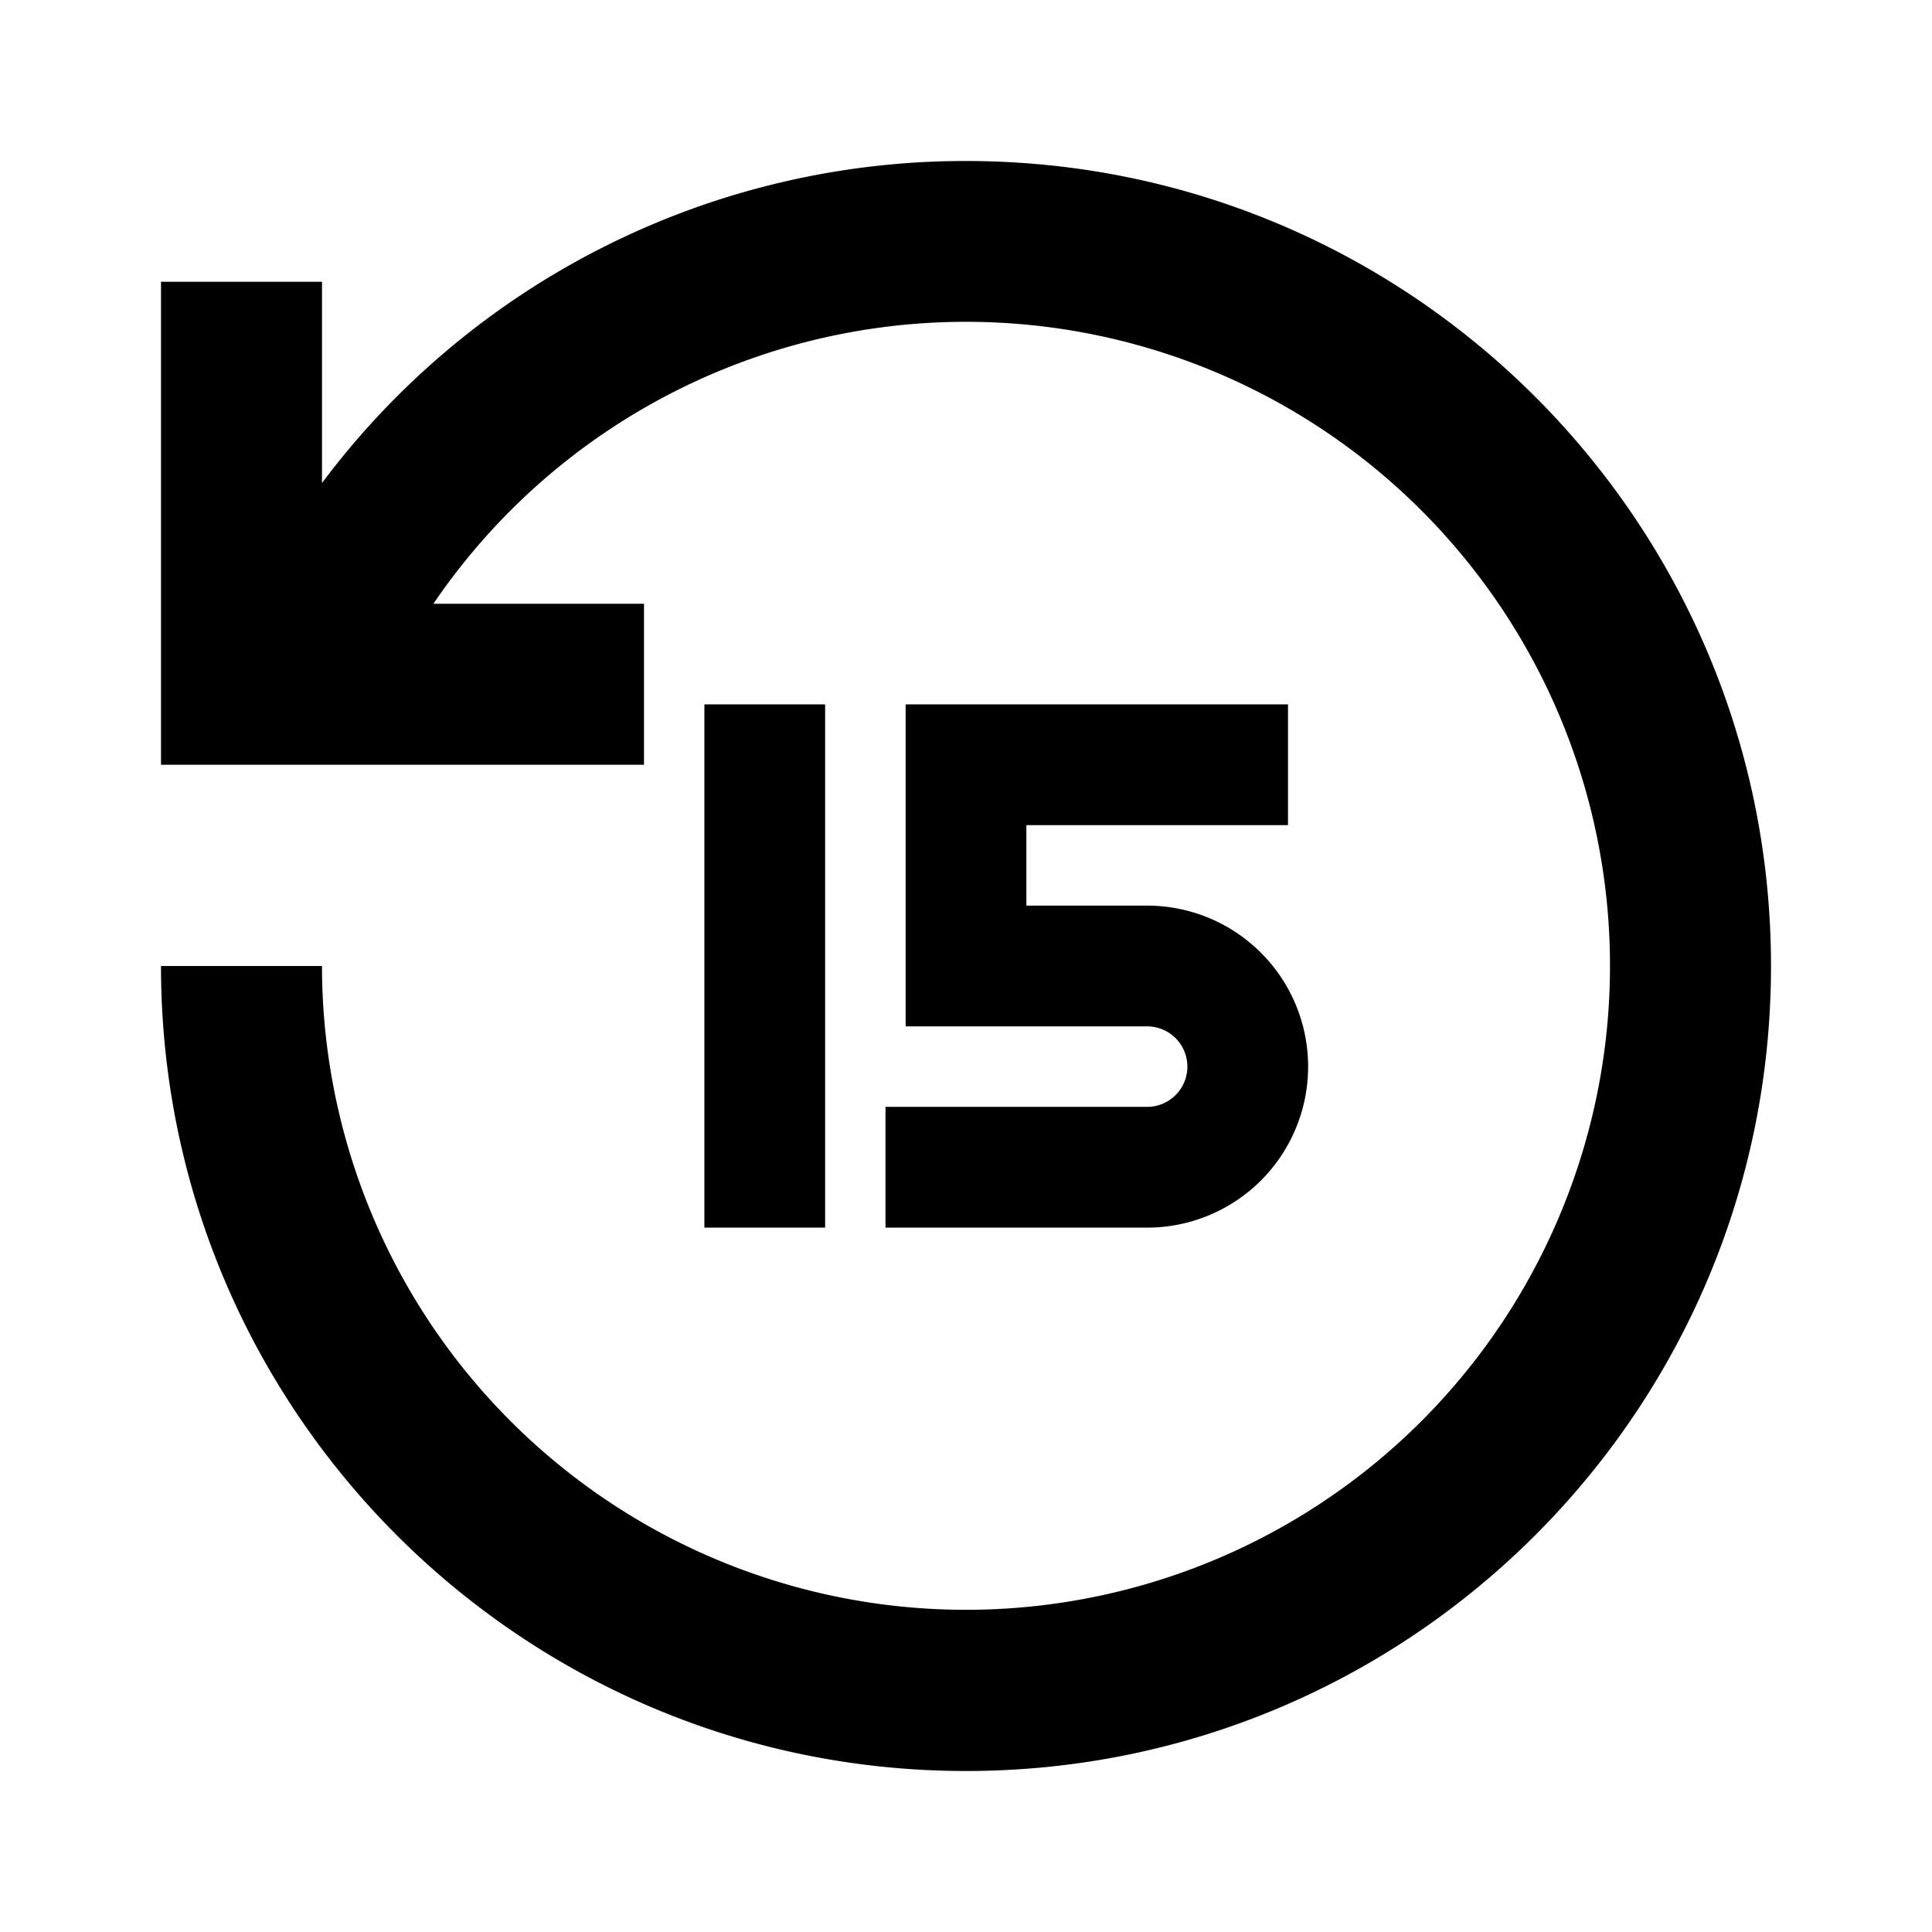 <svg xmlns="http://www.w3.org/2000/svg" width="24" height="24" fill="none">
  <path
    fill="currentColor"
    d="M5.384 7.5A8 8 0 1 1 4 12H2c0 5.523 4.477 10 10 10s10-4.477 10-10S17.523 2 12 2a9.98 9.98 0 0 0-8 4V3.5H2v6h6v-2z"
  />
  <path
    fill="currentColor"
    d="M11.25 8.75H16v1.5h-3.25v1h1.5a2 2 0 1 1 0 4H11v-1.5h3.25a.5.5 0 0 0 0-1h-3zm-1 0h-1.5v6.5h1.5z"
  />
</svg>
